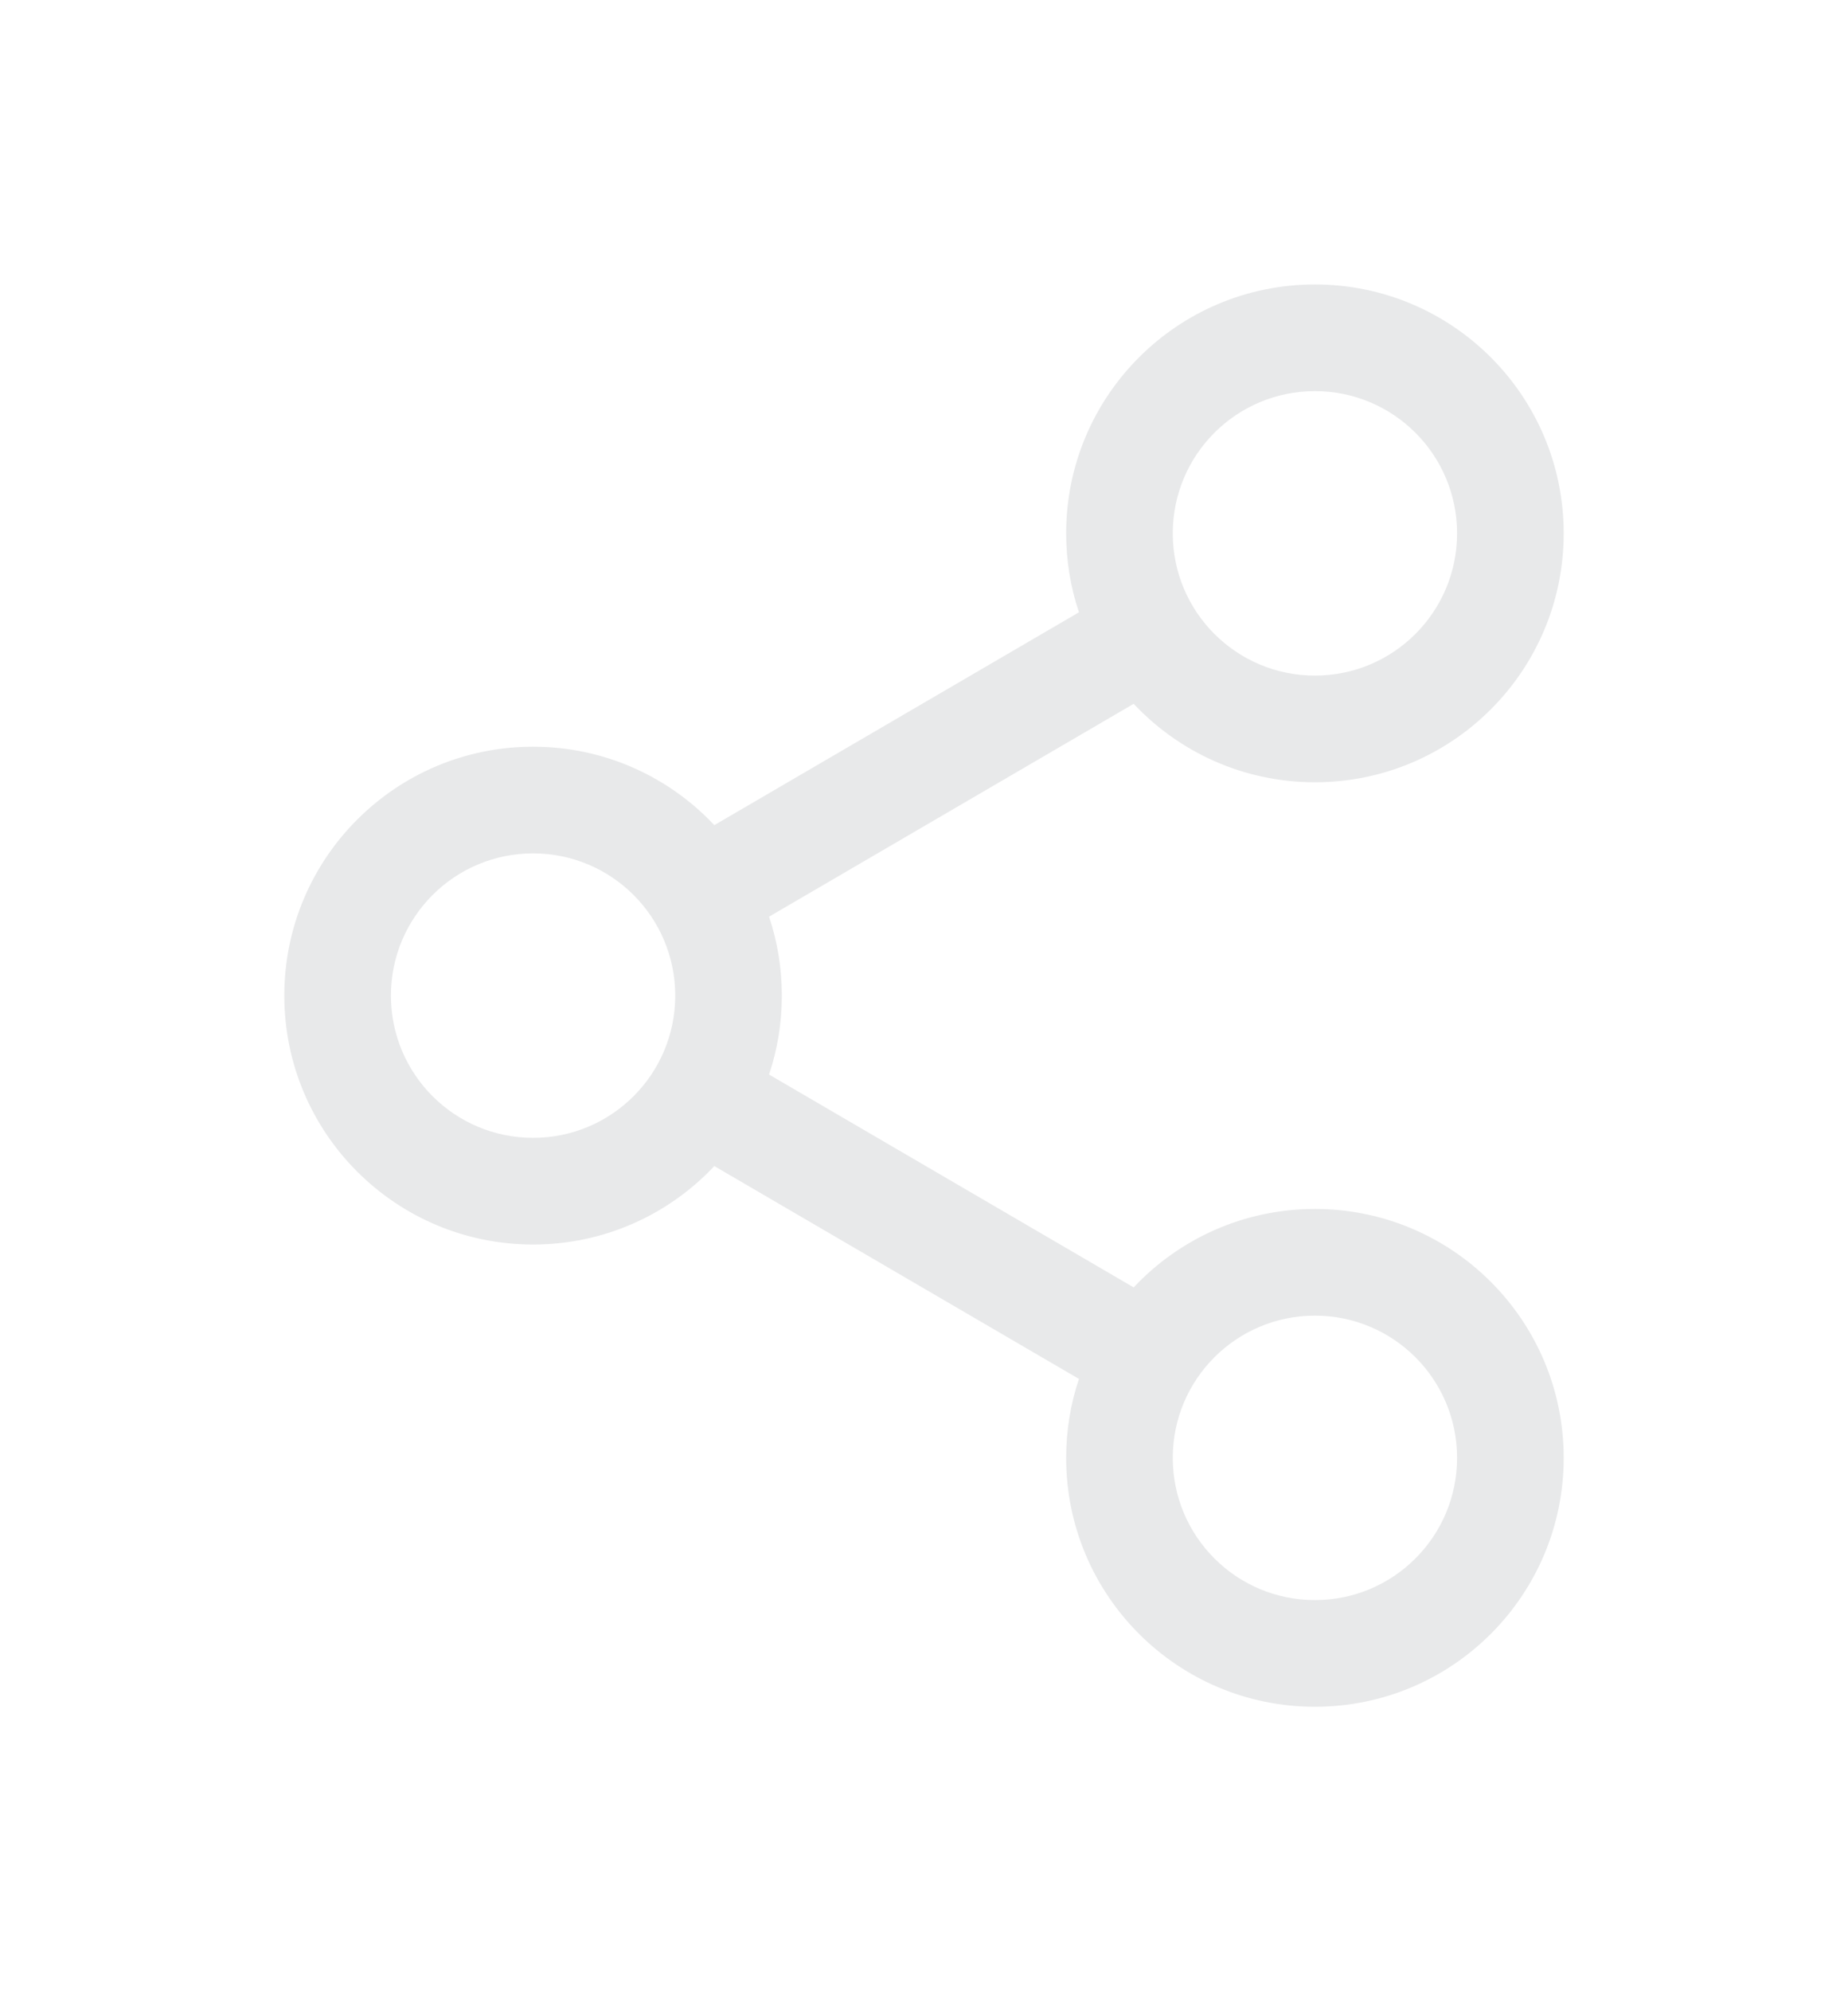 <svg width="26" height="28" viewBox="0 0 26 28" fill="none" xmlns="http://www.w3.org/2000/svg">
<g filter="url(#filter0_d_10534_619)">
<path fill-rule="evenodd" clip-rule="evenodd" d="M18.5 5.5C17.395 5.5 16.5 4.605 16.5 3.5C16.5 2.395 17.395 1.5 18.5 1.5C19.605 1.5 20.5 2.395 20.5 3.5C20.5 4.605 19.605 5.5 18.5 5.5ZM15.18 4.61C15.063 4.261 15 3.888 15 3.5C15 1.567 16.567 0 18.5 0C20.433 0 22 1.567 22 3.5C22 5.433 20.433 7 18.5 7C17.495 7 16.588 6.576 15.95 5.897L10.82 8.89C10.937 9.239 11 9.612 11 10C11 10.388 10.937 10.761 10.82 11.11L15.95 14.103C16.588 13.424 17.495 13 18.5 13C20.433 13 22 14.567 22 16.5C22 18.433 20.433 20 18.5 20C16.567 20 15 18.433 15 16.5C15 16.112 15.063 15.739 15.18 15.39L10.05 12.397C9.412 13.076 8.505 13.5 7.5 13.5C5.567 13.5 4 11.933 4 10C4 8.067 5.567 6.5 7.5 6.5C8.505 6.5 9.412 6.924 10.05 7.603L15.18 4.61ZM7.5 12C6.395 12 5.5 11.105 5.5 10C5.5 8.895 6.395 8 7.5 8C8.605 8 9.5 8.895 9.5 10C9.5 11.105 8.605 12 7.5 12ZM16.5 16.5C16.5 17.605 17.395 18.5 18.5 18.5C19.605 18.5 20.5 17.605 20.5 16.5C20.5 15.395 19.605 14.5 18.5 14.5C17.395 14.5 16.5 15.395 16.5 16.5Z" fill="#E8E9EA"/>
</g>
<defs>
<filter id="filter0_d_10534_619" x="0" y="0" width="26" height="28" filterUnits="userSpaceOnUse" color-interpolation-filters="sRGB">
<feFlood flood-opacity="0" result="BackgroundImageFix"/>
<feColorMatrix in="SourceAlpha" type="matrix" values="0 0 0 0 0 0 0 0 0 0 0 0 0 0 0 0 0 0 127 0" result="hardAlpha"/>
<feOffset dy="4"/>
<feGaussianBlur stdDeviation="2"/>
<feComposite in2="hardAlpha" operator="out"/>
<feColorMatrix type="matrix" values="0 0 0 0 0 0 0 0 0 0 0 0 0 0 0 0 0 0 0.25 0"/>
<feBlend mode="normal" in2="BackgroundImageFix" result="effect1_dropShadow_10534_619"/>
<feBlend mode="normal" in="SourceGraphic" in2="effect1_dropShadow_10534_619" result="shape"/>
</filter>
</defs>
</svg>
